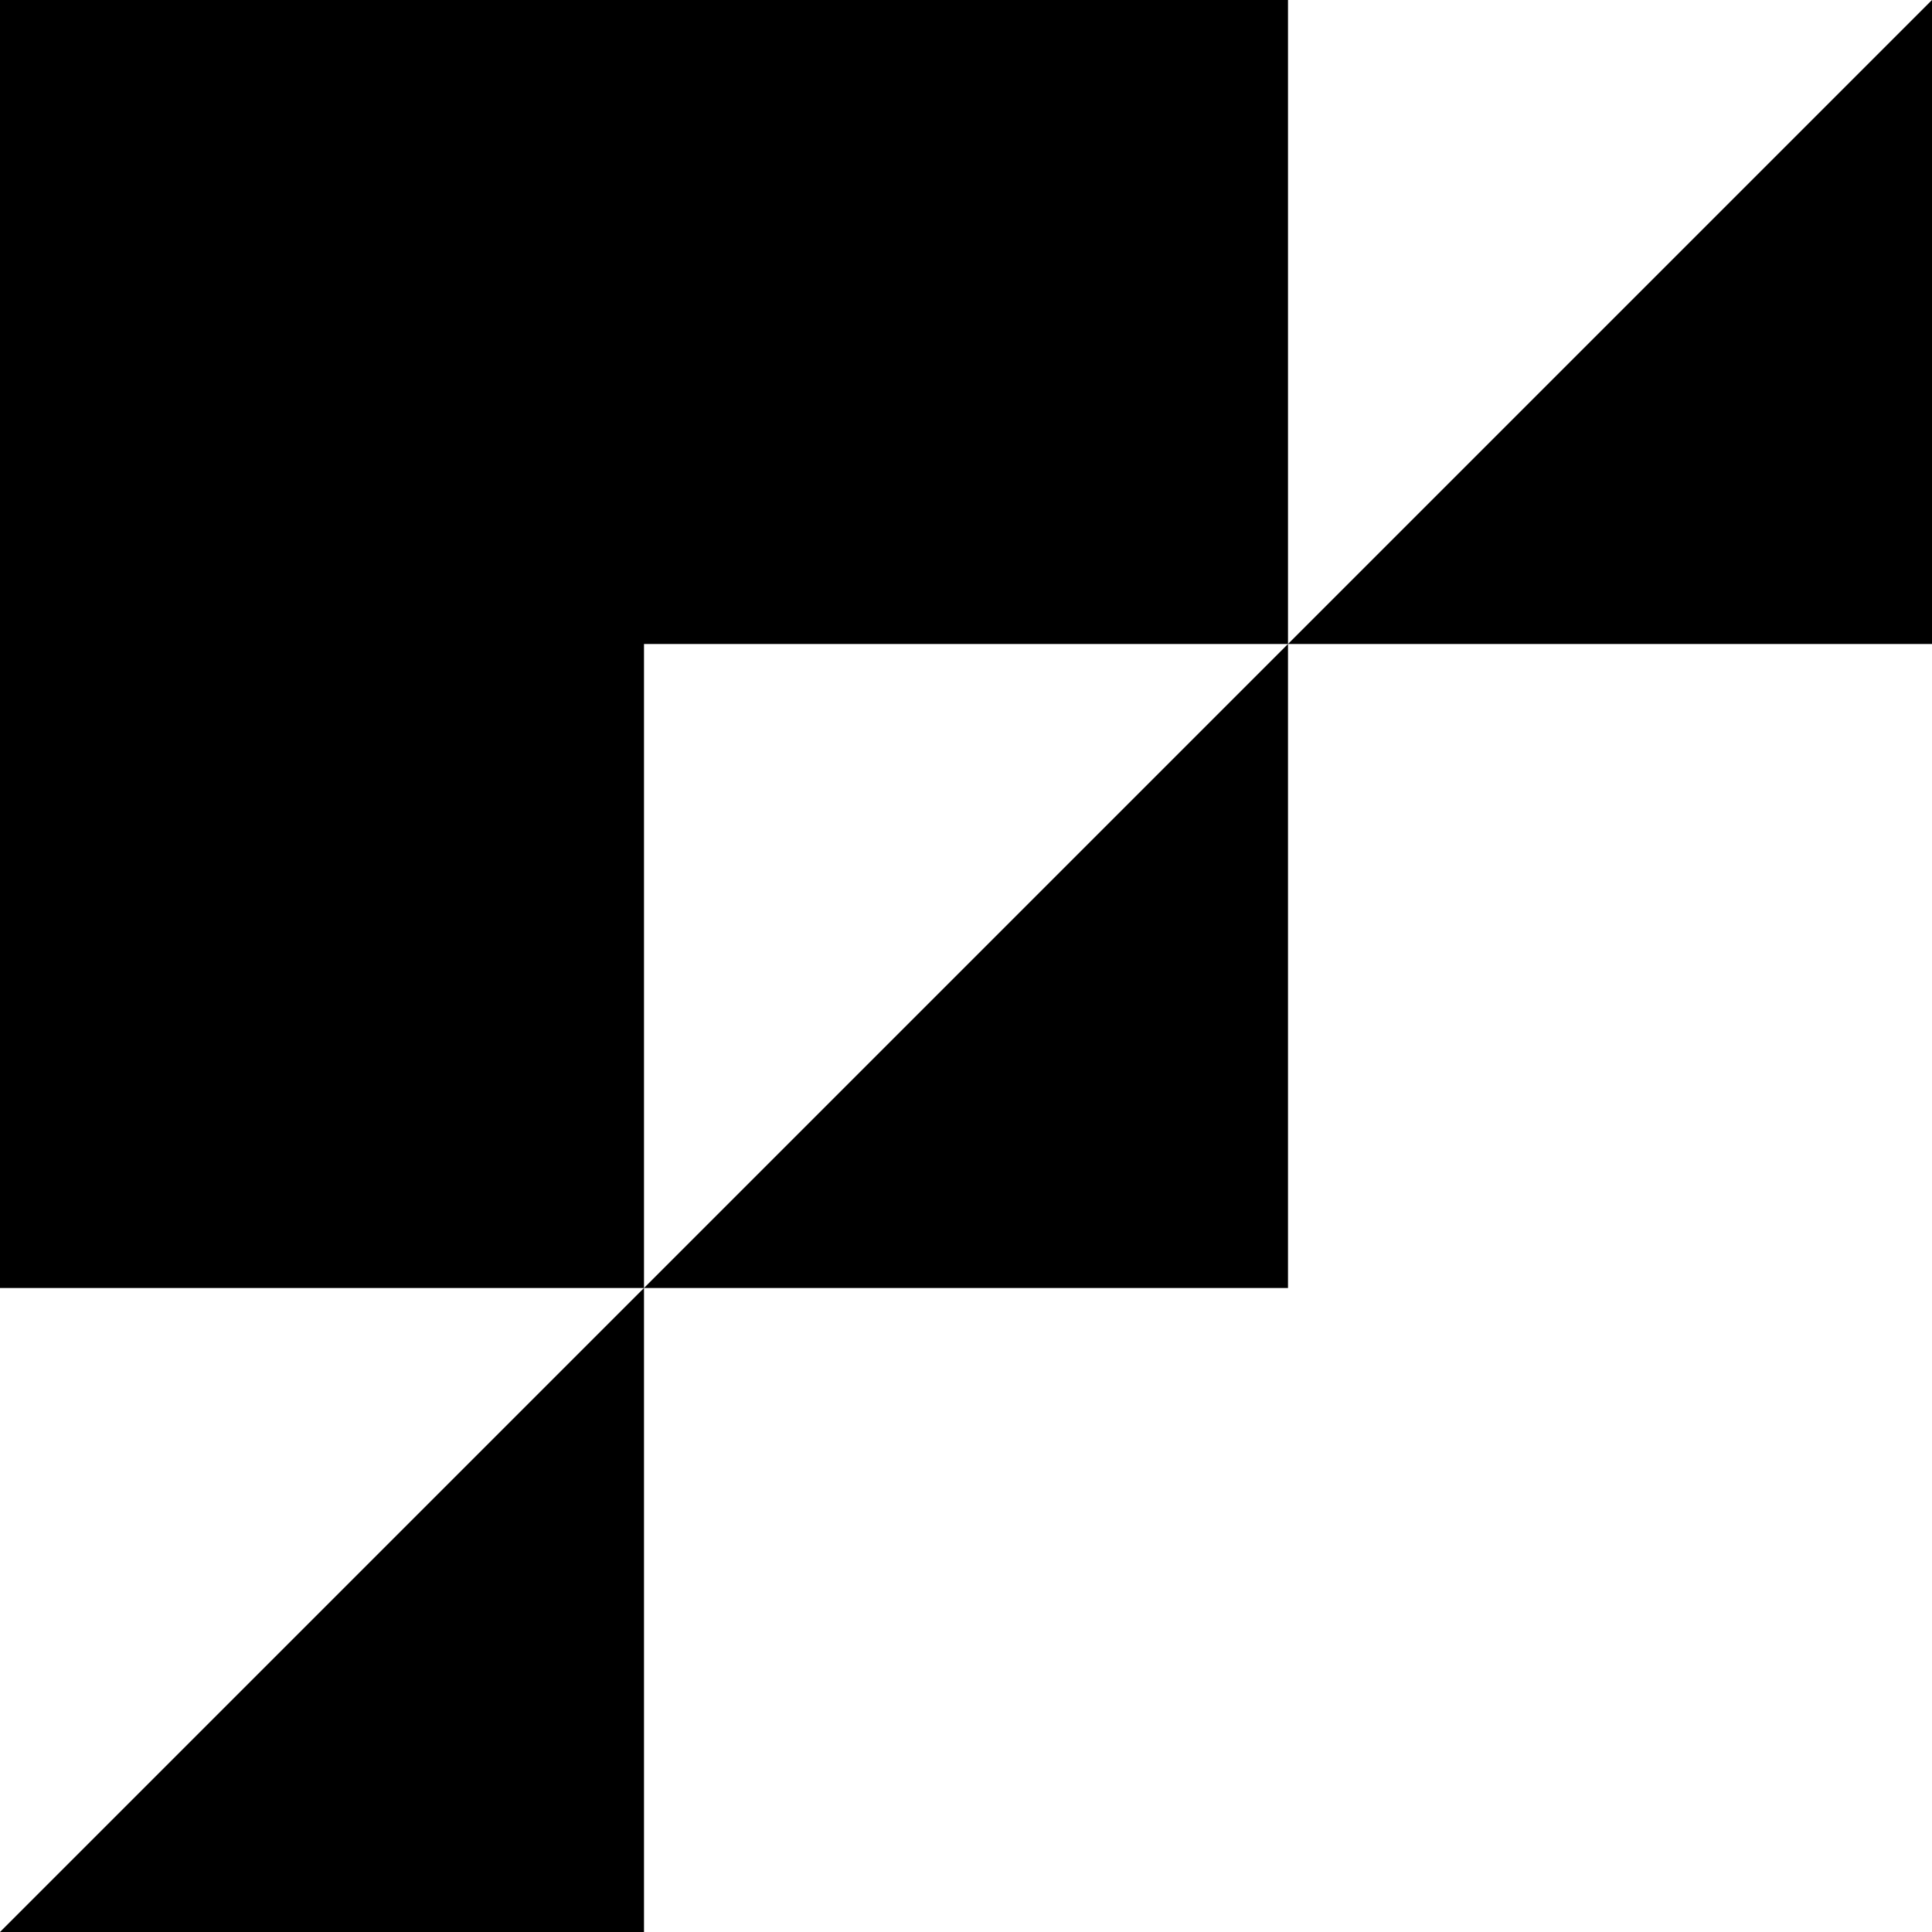 <svg width="45" height="45" viewBox="0 0 45 45" fill="none" xmlns="http://www.w3.org/2000/svg">
<path d="M0 0H30V15H15V30H0V0Z" fill="black"/>
<path d="M30 15V30H15L30 15Z" fill="black"/>
<path d="M45 0V15H30L45 0Z" fill="black"/>
<path d="M15 30V45H0L15 30Z" fill="black"/>
</svg>
